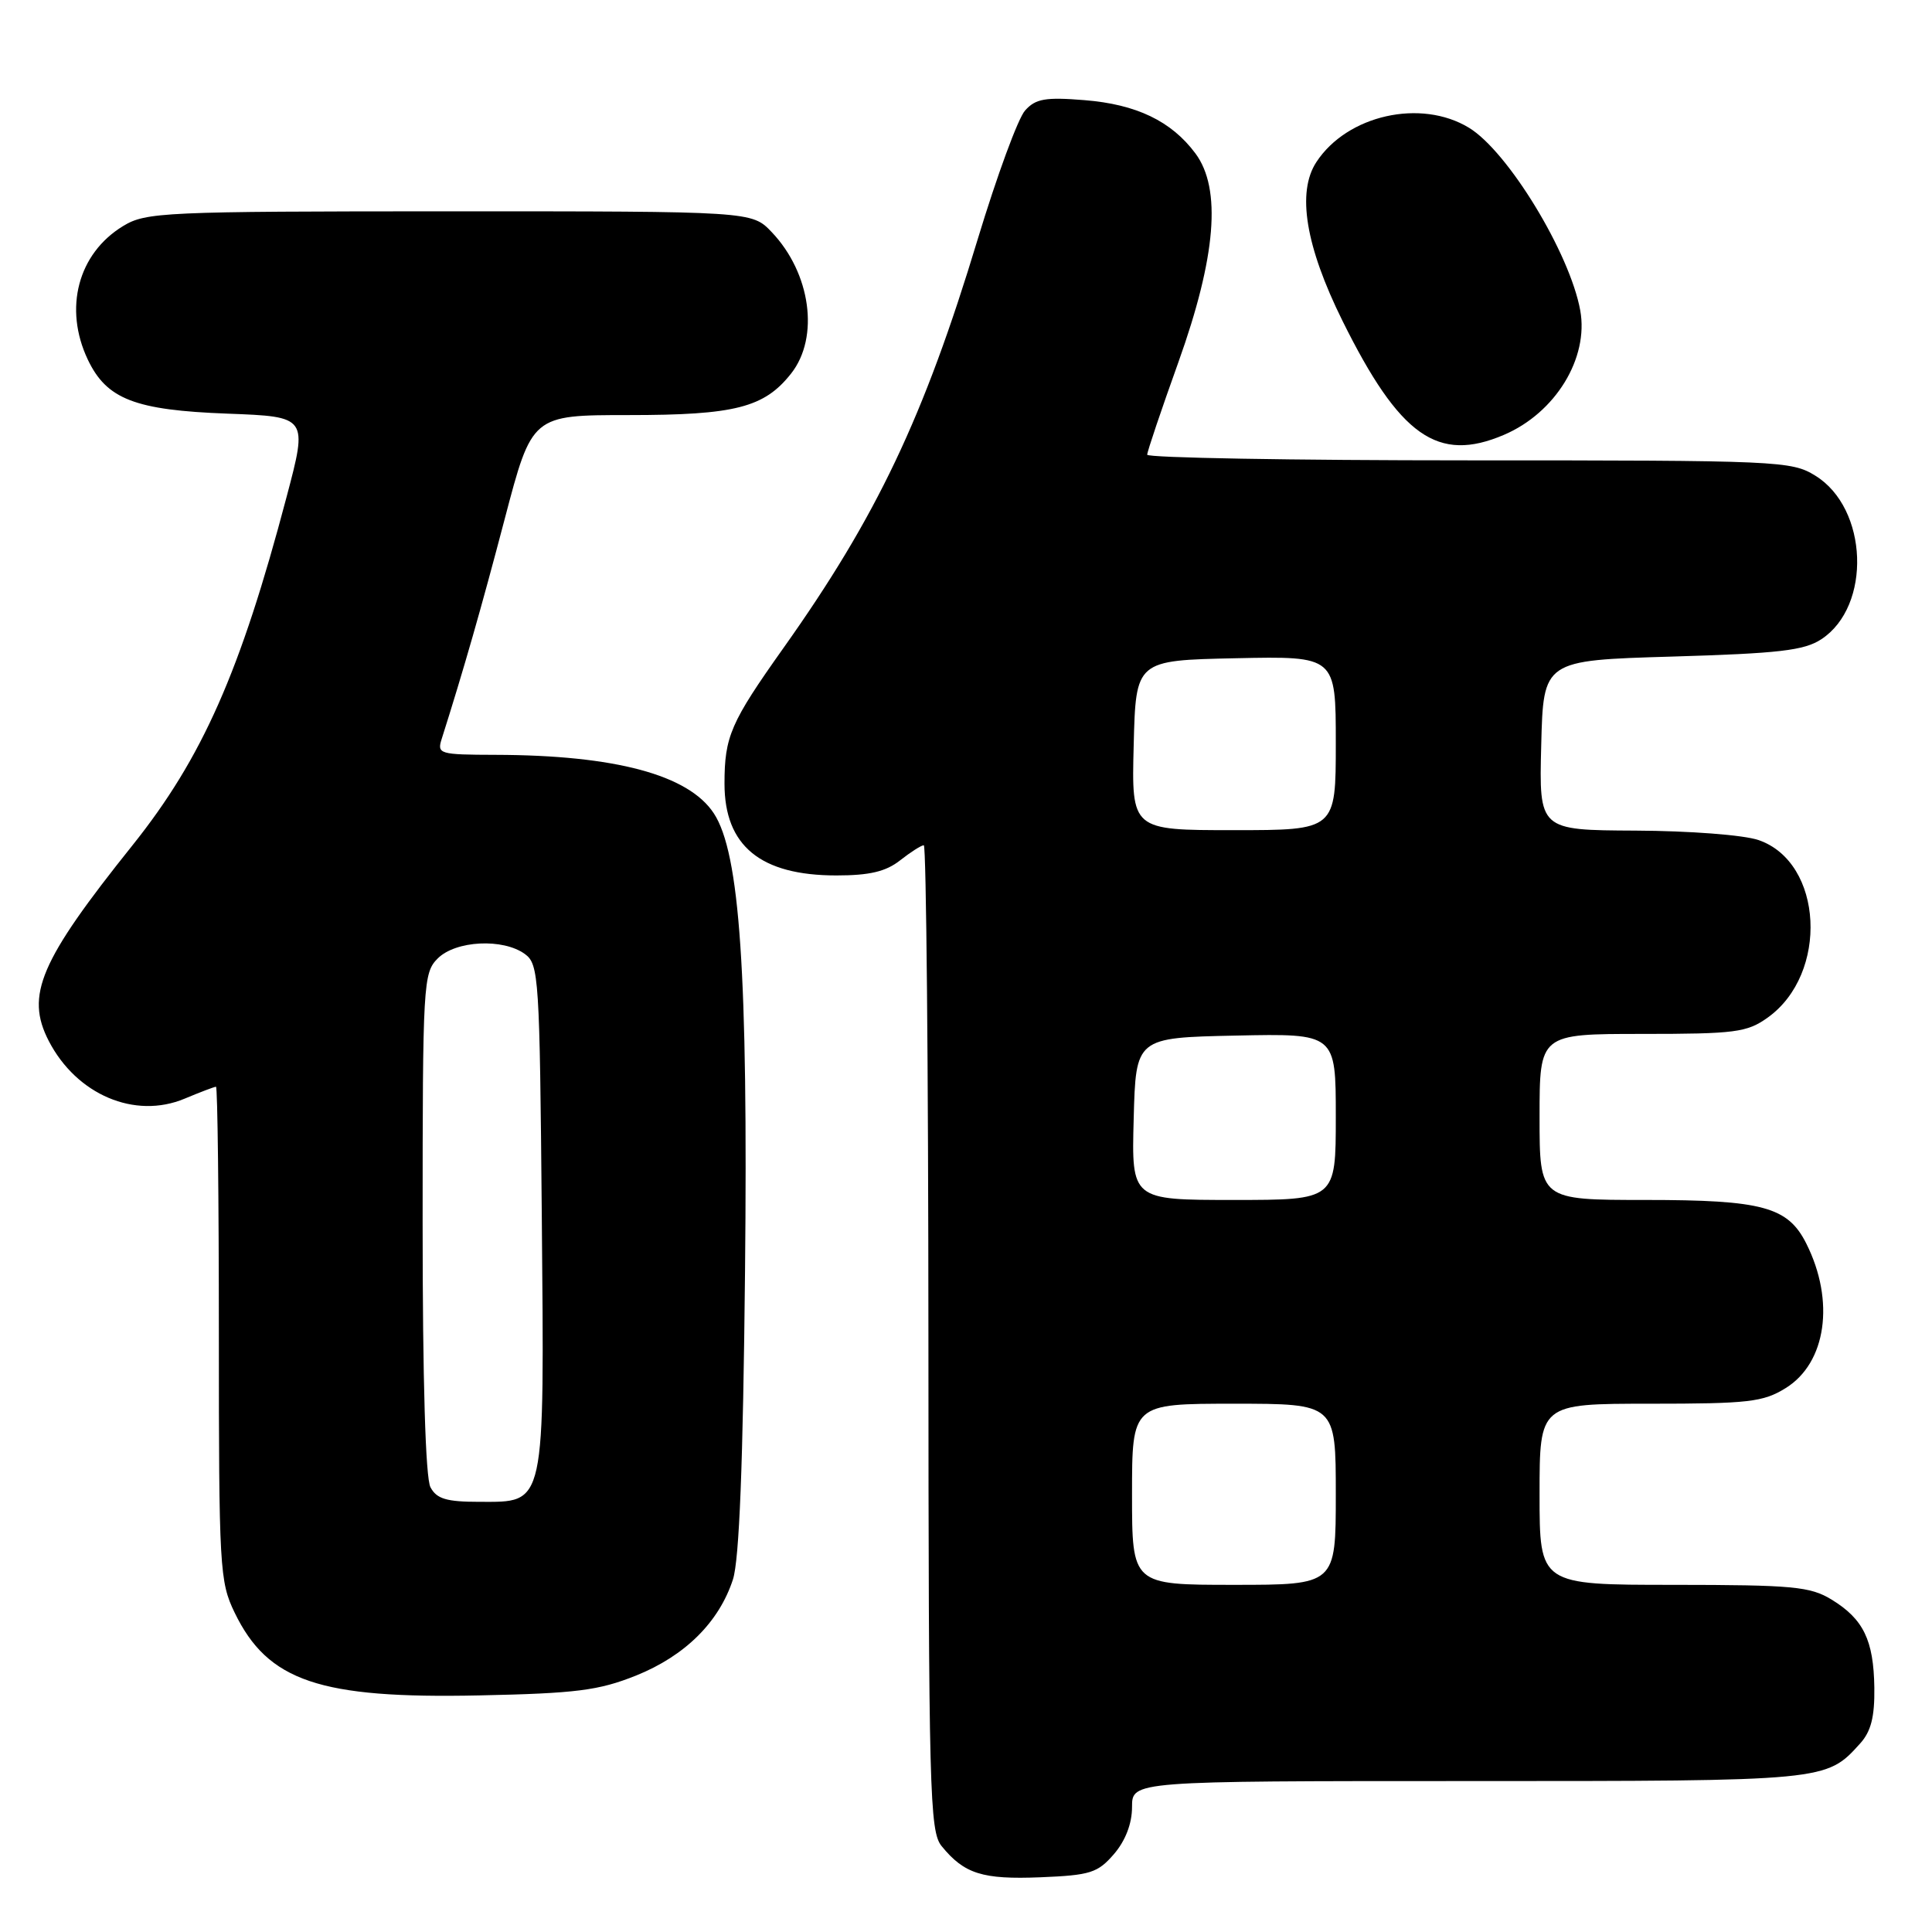 <?xml version="1.0" encoding="UTF-8" standalone="no"?>
<!DOCTYPE svg PUBLIC "-//W3C//DTD SVG 1.1//EN" "http://www.w3.org/Graphics/SVG/1.1/DTD/svg11.dtd" >
<svg xmlns="http://www.w3.org/2000/svg" xmlns:xlink="http://www.w3.org/1999/xlink" version="1.1" viewBox="0 0 256 256">
 <g >
 <path fill="currentColor"
d=" M 147.61 245.67 C 149.13 243.90 150.00 241.63 150.00 239.44 C 150.00 236.00 150.00 236.00 194.55 236.00 C 242.07 236.00 241.97 236.01 246.47 231.03 C 247.92 229.43 248.41 227.50 248.36 223.63 C 248.27 217.32 246.91 214.53 242.69 211.95 C 239.85 210.22 237.56 210.01 221.75 210.00 C 204.00 210.00 204.00 210.00 204.00 198.00 C 204.00 186.00 204.00 186.00 218.63 186.00 C 231.68 186.00 233.63 185.78 236.61 183.93 C 242.00 180.60 243.17 172.38 239.34 164.77 C 236.90 159.91 233.55 159.00 218.05 159.00 C 204.00 159.00 204.00 159.00 204.00 148.00 C 204.00 137.00 204.00 137.00 217.60 137.00 C 229.90 137.00 231.48 136.80 234.21 134.85 C 242.36 129.05 241.60 114.24 233.00 111.31 C 231.05 110.64 223.84 110.09 216.72 110.06 C 203.93 110.00 203.93 110.00 204.22 98.75 C 204.50 87.50 204.50 87.50 221.55 87.00 C 235.73 86.58 239.06 86.20 241.34 84.70 C 248.02 80.31 247.55 67.35 240.54 63.03 C 237.38 61.07 235.71 61.00 194.63 61.00 C 171.18 61.00 152.00 60.66 152.01 60.25 C 152.01 59.84 153.87 54.33 156.14 48.00 C 161.14 34.03 161.88 25.01 158.40 20.33 C 155.21 16.04 150.57 13.82 143.70 13.27 C 138.52 12.85 137.22 13.08 135.83 14.64 C 134.90 15.66 132.09 23.33 129.56 31.67 C 122.42 55.31 116.16 68.47 103.80 85.88 C 96.81 95.73 96.00 97.58 96.00 103.84 C 96.00 112.08 100.77 116.00 110.82 116.00 C 115.22 116.00 117.38 115.49 119.27 114.00 C 120.67 112.90 122.08 112.00 122.41 112.00 C 122.73 112.00 123.01 141.36 123.02 177.25 C 123.04 237.57 123.18 242.66 124.77 244.62 C 127.77 248.30 130.18 249.06 137.86 248.75 C 144.48 248.48 145.45 248.17 147.61 245.67 Z  M 84.28 222.02 C 90.77 219.41 95.28 214.94 97.12 209.28 C 97.96 206.67 98.46 194.00 98.72 168.50 C 99.12 128.97 98.04 113.04 94.59 107.78 C 91.25 102.67 81.51 100.06 65.68 100.02 C 58.20 100.00 57.89 99.91 58.53 97.90 C 61.44 88.73 63.78 80.56 66.88 68.75 C 70.49 55.00 70.49 55.00 83.28 55.00 C 97.40 55.00 101.27 54.01 104.83 49.49 C 108.61 44.69 107.43 36.18 102.25 30.75 C 99.63 28.00 99.63 28.00 59.56 28.00 C 21.59 28.01 19.33 28.11 16.30 29.96 C 10.33 33.60 8.42 40.86 11.63 47.64 C 14.13 52.90 17.87 54.35 30.14 54.81 C 40.79 55.21 40.79 55.21 37.97 65.86 C 31.85 89.04 26.81 100.43 17.56 112.00 C 5.27 127.36 3.34 131.88 6.46 137.93 C 10.15 145.06 17.87 148.34 24.46 145.58 C 26.54 144.71 28.41 144.00 28.62 144.00 C 28.83 144.00 29.00 158.71 29.00 176.68 C 29.00 207.77 29.10 209.58 31.09 213.68 C 35.49 222.78 42.36 225.10 63.50 224.65 C 76.38 224.38 79.32 224.00 84.28 222.02 Z  M 199.28 57.62 C 206.10 54.71 210.54 47.46 209.39 41.13 C 208.01 33.54 199.81 20.07 194.65 16.93 C 188.28 13.05 178.51 15.24 174.43 21.47 C 171.81 25.46 172.99 32.62 177.88 42.50 C 185.47 57.81 190.51 61.37 199.28 57.62 Z  M 150.00 198.00 C 150.00 186.00 150.00 186.00 163.50 186.00 C 177.00 186.00 177.00 186.00 177.00 198.00 C 177.00 210.00 177.00 210.00 163.50 210.00 C 150.00 210.00 150.00 210.00 150.00 198.00 Z  M 150.22 148.25 C 150.50 137.50 150.50 137.50 163.75 137.22 C 177.00 136.94 177.00 136.94 177.00 147.97 C 177.00 159.00 177.00 159.00 163.47 159.00 C 149.93 159.00 149.93 159.00 150.22 148.25 Z  M 150.22 98.75 C 150.50 87.50 150.50 87.50 163.75 87.22 C 177.00 86.94 177.00 86.94 177.00 98.47 C 177.00 110.00 177.00 110.00 163.47 110.00 C 149.93 110.00 149.93 110.00 150.22 98.75 Z  M 57.04 197.07 C 56.38 195.84 56.00 182.95 56.00 162.07 C 56.00 130.33 56.08 128.92 58.00 127.00 C 60.38 124.62 66.66 124.30 69.56 126.42 C 71.40 127.77 71.51 129.51 71.79 161.03 C 72.13 200.03 72.35 199.00 63.51 199.00 C 59.16 199.00 57.86 198.61 57.04 197.07 Z "/>
</g>
</svg>